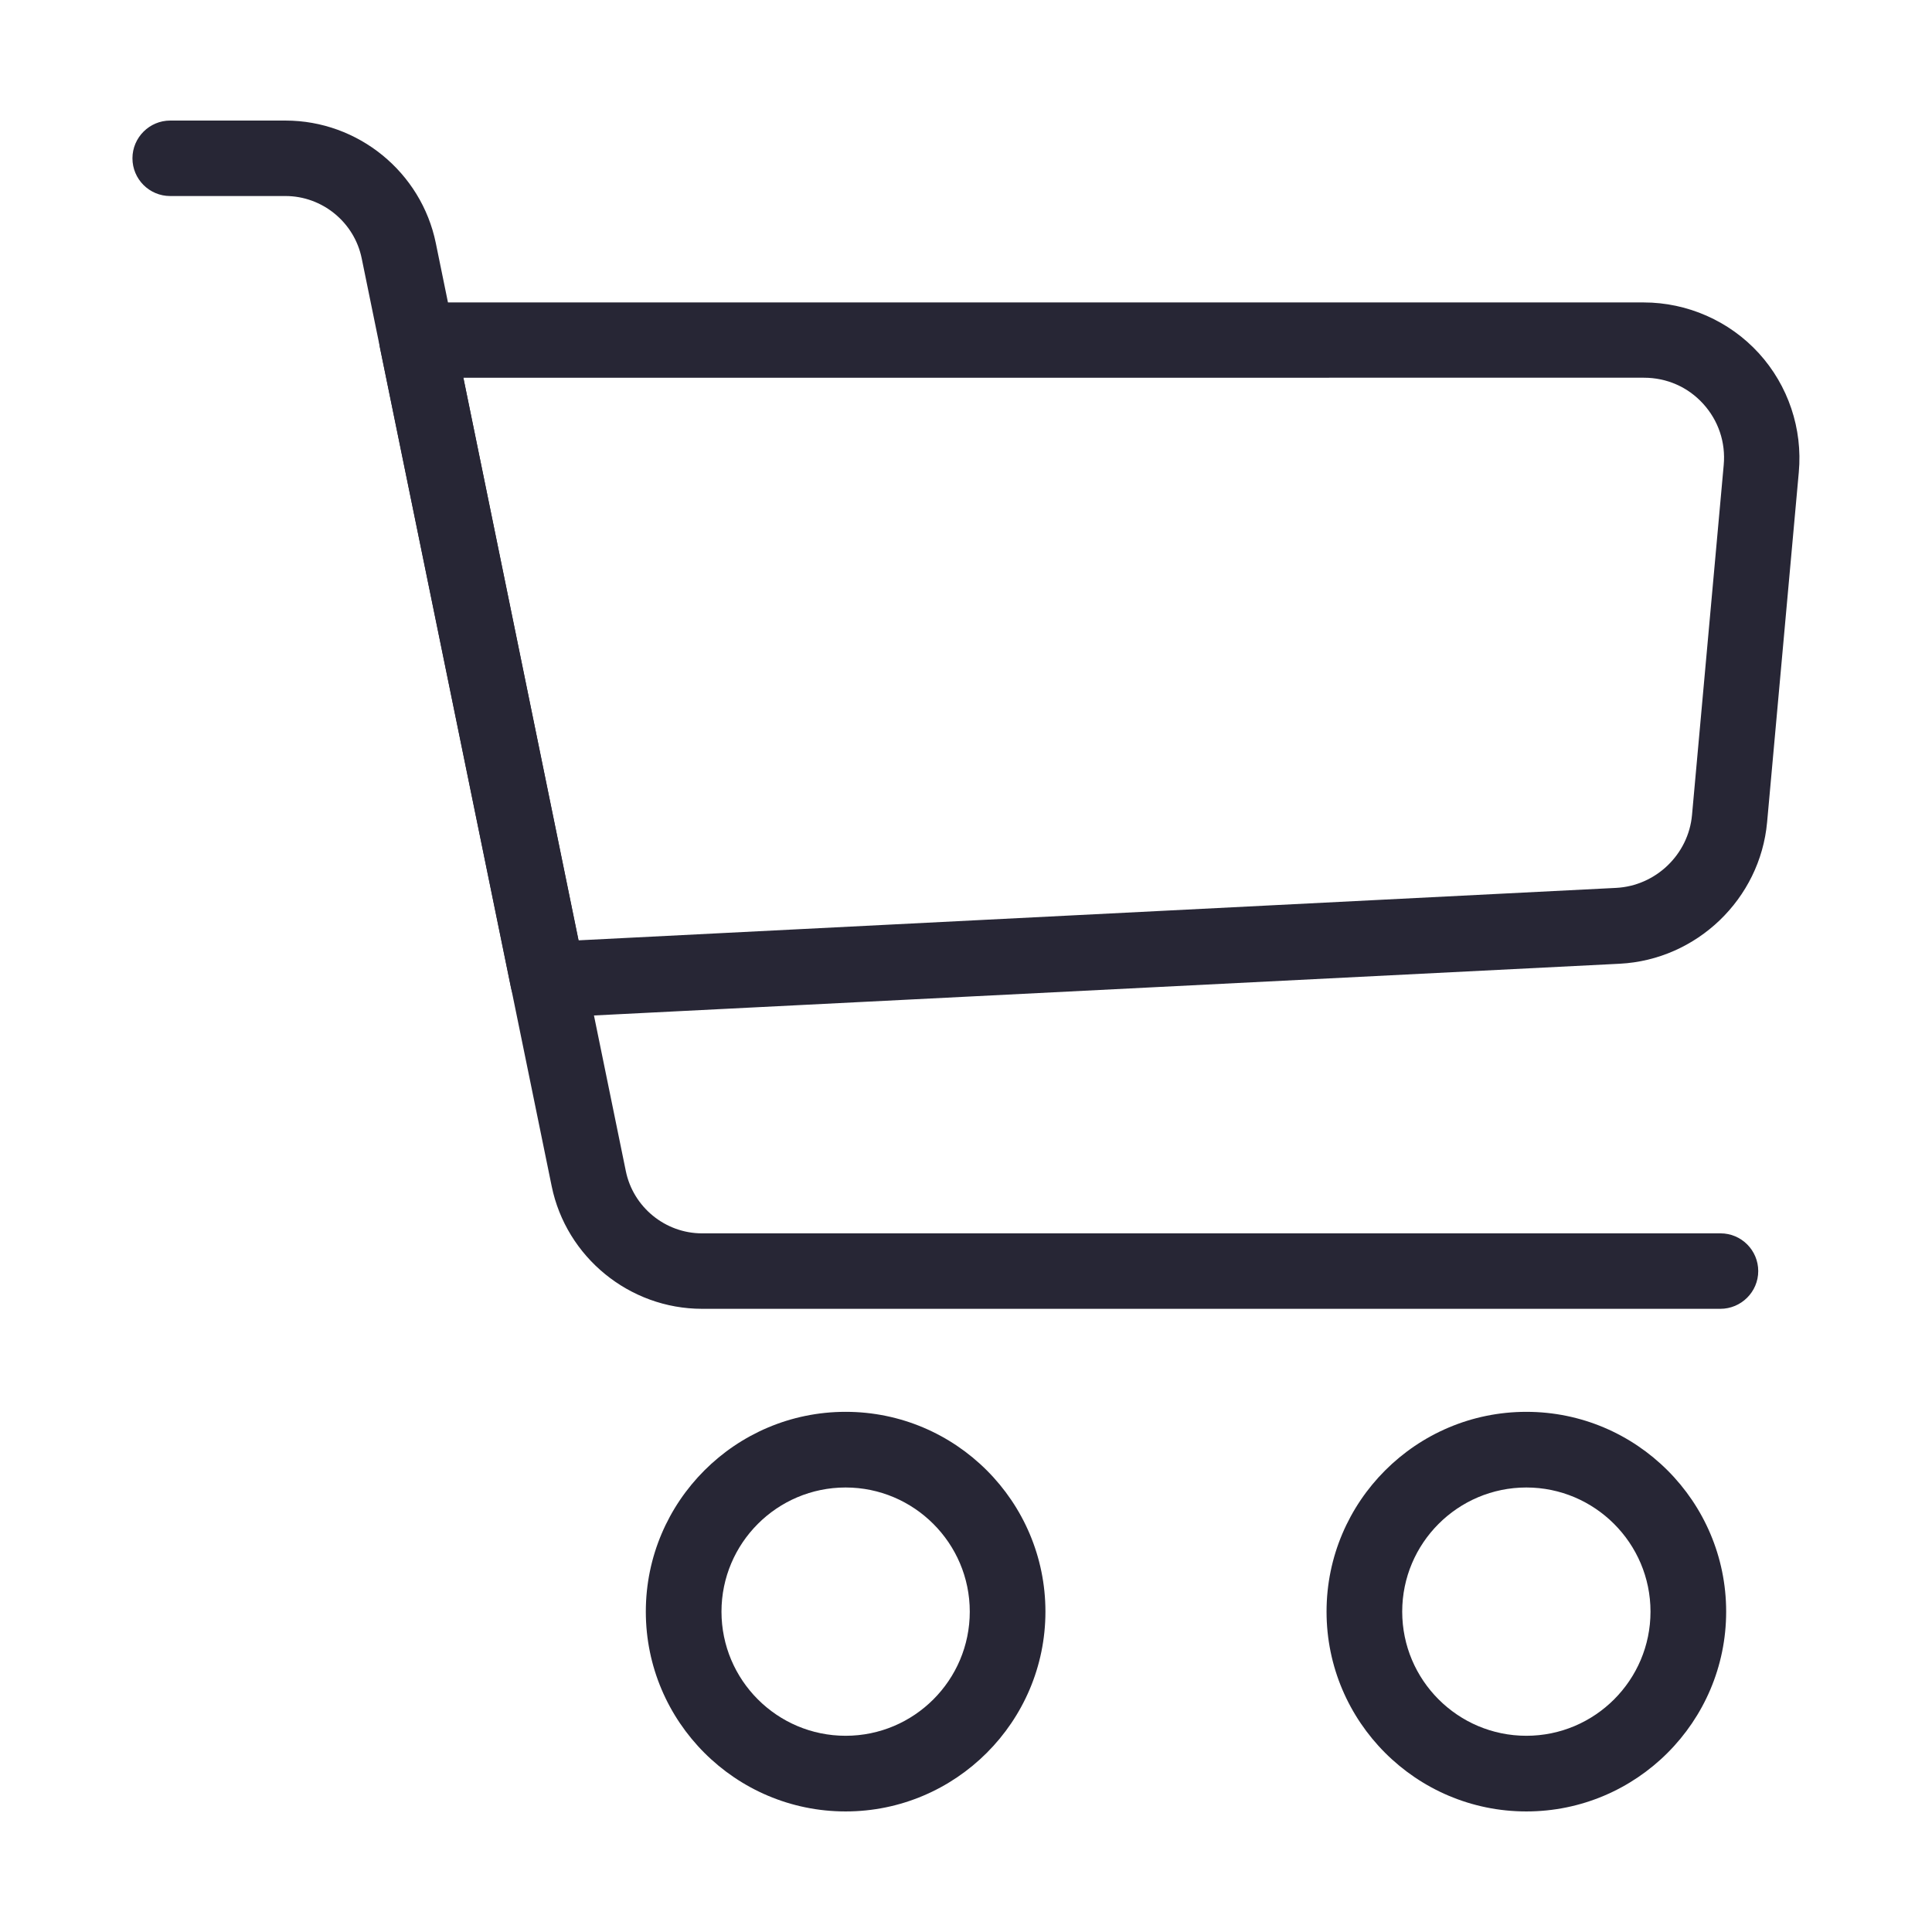 <?xml version="1.0" standalone="no"?><!DOCTYPE svg PUBLIC "-//W3C//DTD SVG 1.1//EN" "http://www.w3.org/Graphics/SVG/1.1/DTD/svg11.dtd"><svg t="1554778042354" class="icon" style="" viewBox="0 0 1024 1024" version="1.1" xmlns="http://www.w3.org/2000/svg" p-id="2788" xmlns:xlink="http://www.w3.org/1999/xlink" width="48" height="48"><defs><style type="text/css"></style></defs><path d="M911.8 693.7H372.1c-38.5 0-72-27.4-79.7-65L191.7 136.9c-3.9-19.1-20.9-33-40.4-33H90.2c-11.1 0-20-9-20-20s9-20 20-20h61.1c38.5 0 72 27.3 79.7 65l100.7 491.8c3.9 19.1 20.9 33 40.4 33h539.8c11.1 0 20 9 20 20s-9 20-20.1 20z" fill="#272635" p-id="2789"></path><path d="M290.4 539.4c-9.5 0-17.7-6.7-19.6-16l-69.4-339c-1.2-5.9 0.3-12 4.1-16.7 3.8-4.7 9.5-7.4 15.5-7.4h650.2c23.1 0 45.4 9.8 61 26.9 15.6 17.1 23.3 40.1 21.2 63.1l-16.8 185.5c-3.7 40.7-37.3 72.9-78.1 75l-567.2 28.6c-0.2-0.1-0.5 0-0.9 0z m-44.8-339.1l61 298.1 550-27.8c21-1.1 38.3-17.7 40.2-38.6l16.8-185.5c1.1-12-2.8-23.6-10.9-32.5-8.1-8.9-19.3-13.8-31.4-13.8H245.6zM448.2 960.1c-58.4 0-105.9-47.5-105.9-105.9s47.5-105.9 105.9-105.9 105.9 47.5 105.9 105.9-47.6 105.9-105.9 105.9z m0-171.7c-36.3 0-65.8 29.5-65.8 65.8s29.5 65.8 65.8 65.8 65.8-29.5 65.8-65.8-29.6-65.8-65.8-65.8zM809 960.1c-58.4 0-105.9-47.5-105.9-105.9S750.6 748.3 809 748.3s105.9 47.5 105.9 105.9S867.4 960.1 809 960.1z m0-171.7c-36.3 0-65.8 29.5-65.8 65.8S772.7 920 809 920s65.8-29.5 65.8-65.8-29.6-65.8-65.8-65.8z" fill="#272635" p-id="2790"></path></svg>